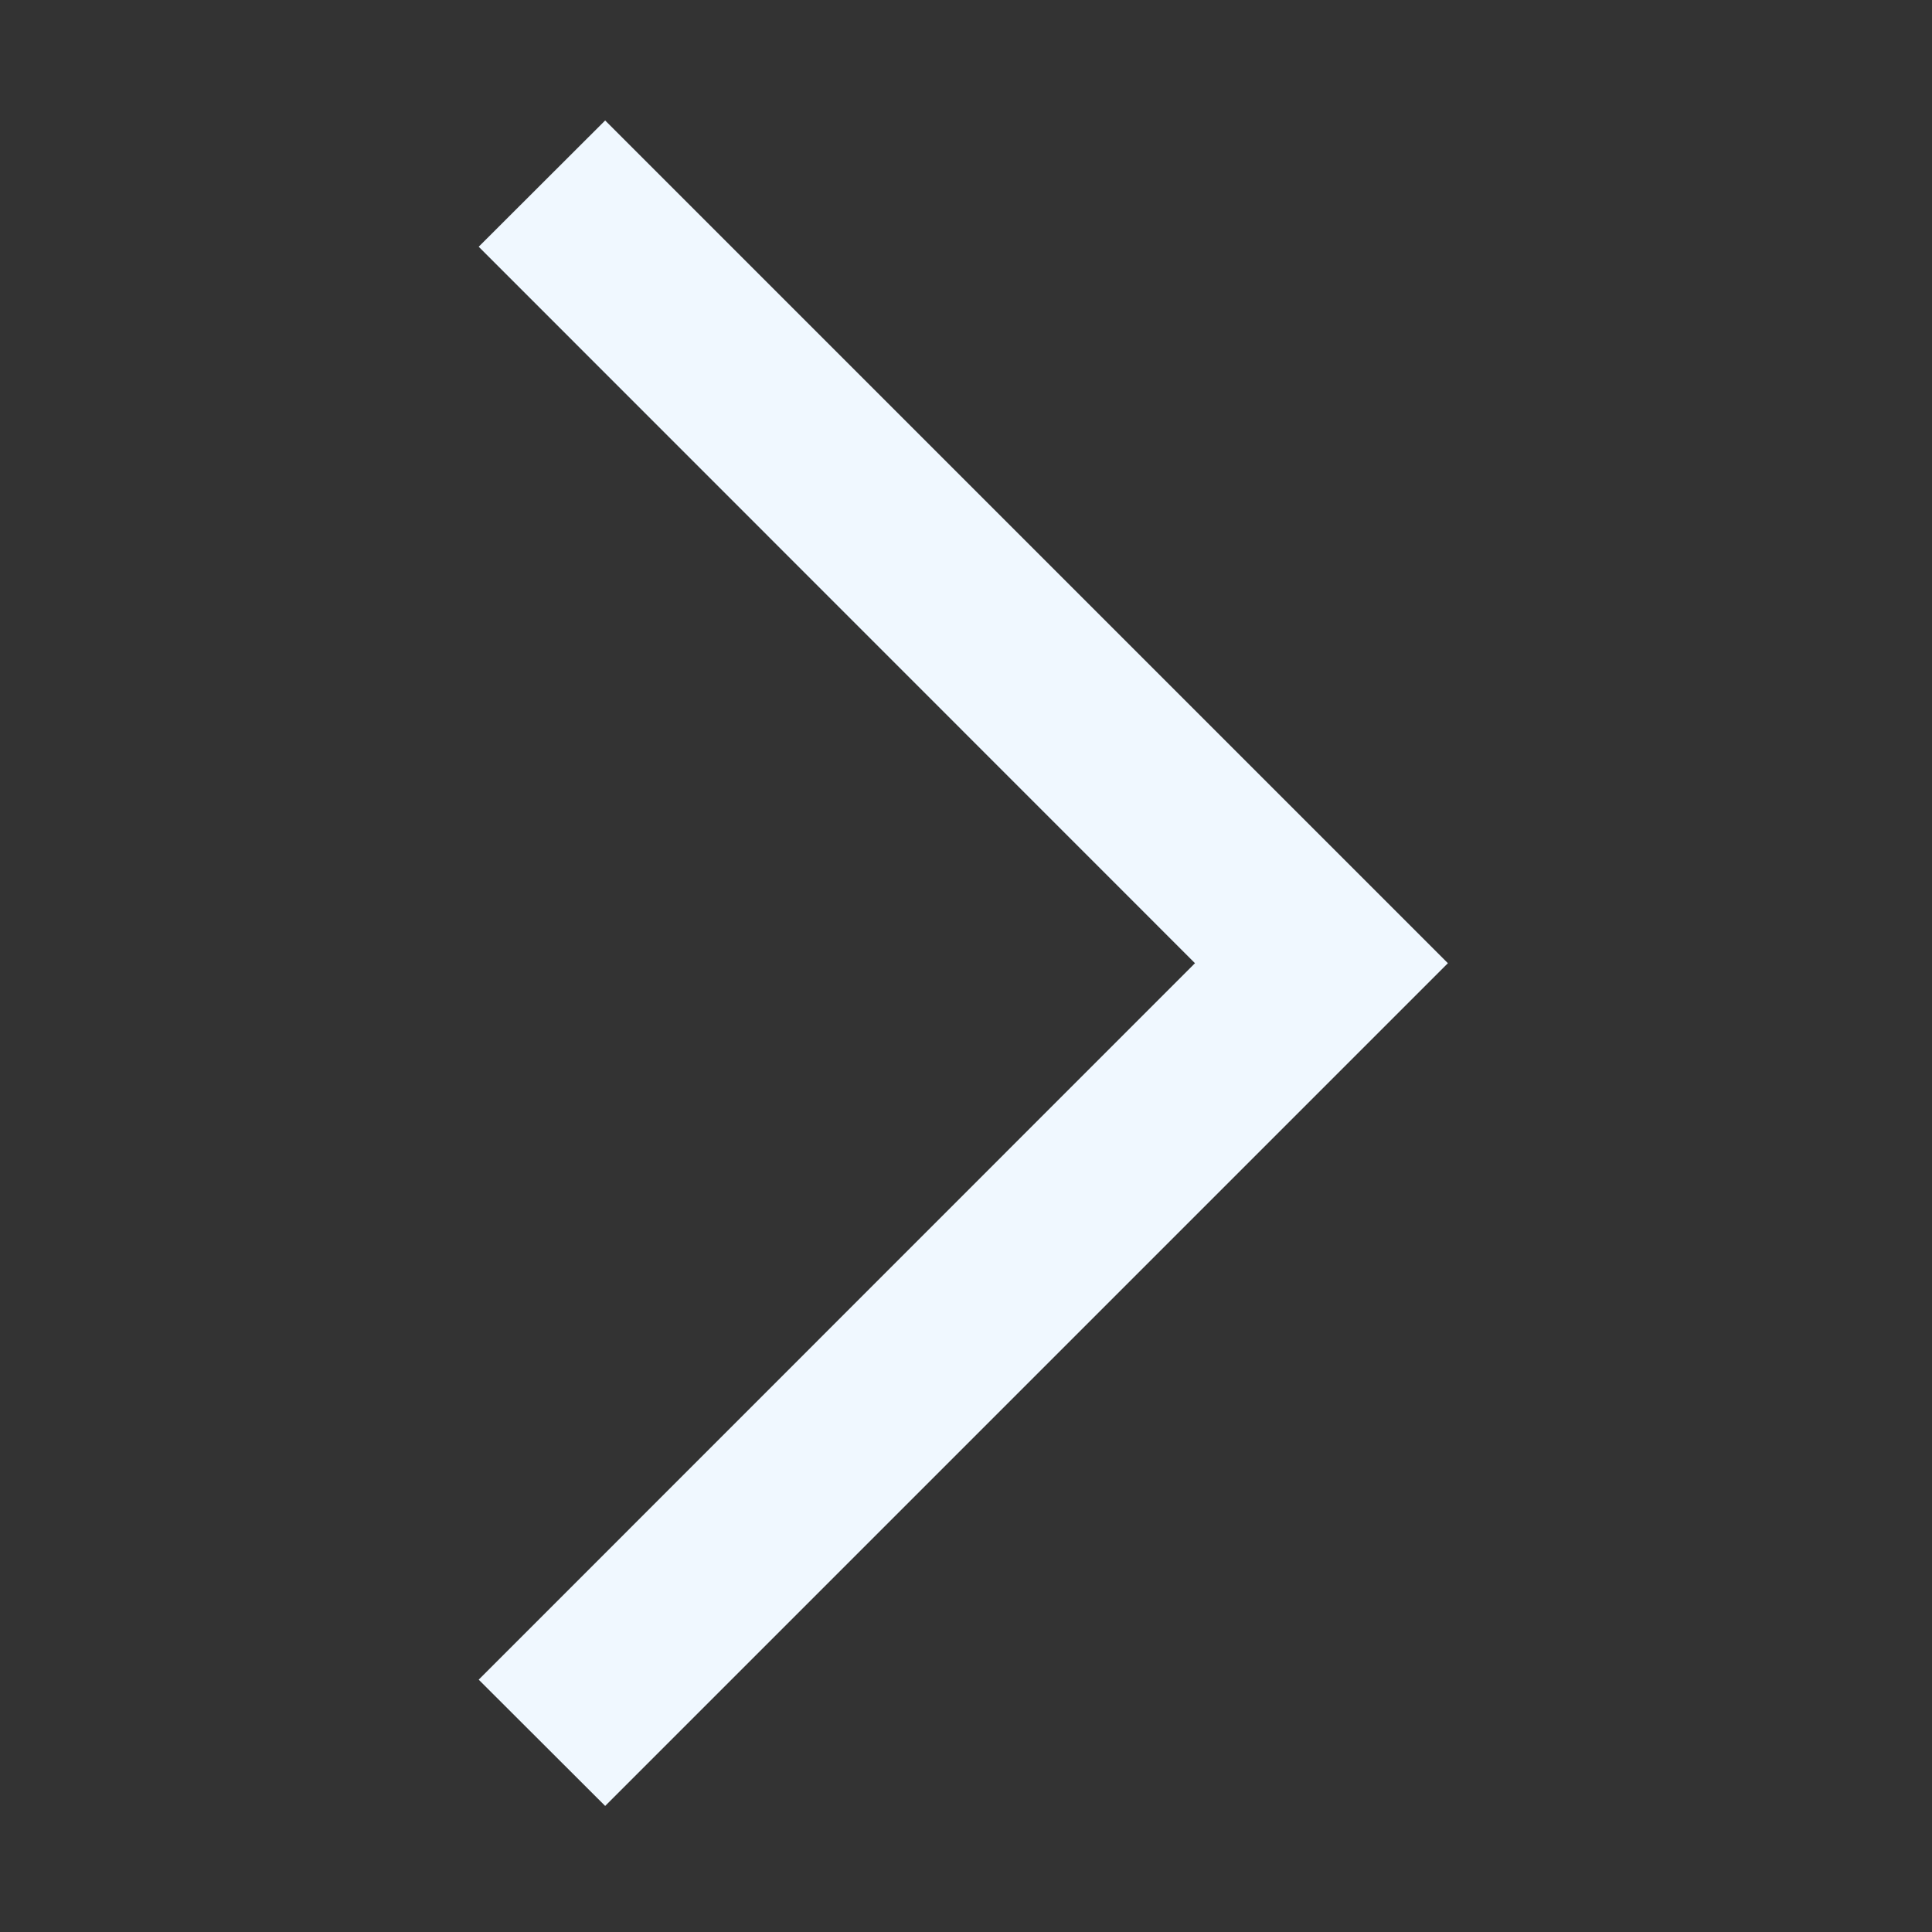 <svg t="1615623406768" class="icon" viewBox="0 0 1024 1024" version="1.1" xmlns="http://www.w3.org/2000/svg" p-id="2652" width="200" height="200"><rect x="0" y="0" width="1024" height="1024" fill="#333333" stroke="none"/><path d="M633.361 510.516 253.723 890.257 320.748 957.18 767.412 510.516 320.748 63.853 253.723 130.776Z" p-id="2653" fill="aliceblue"></path></svg>
